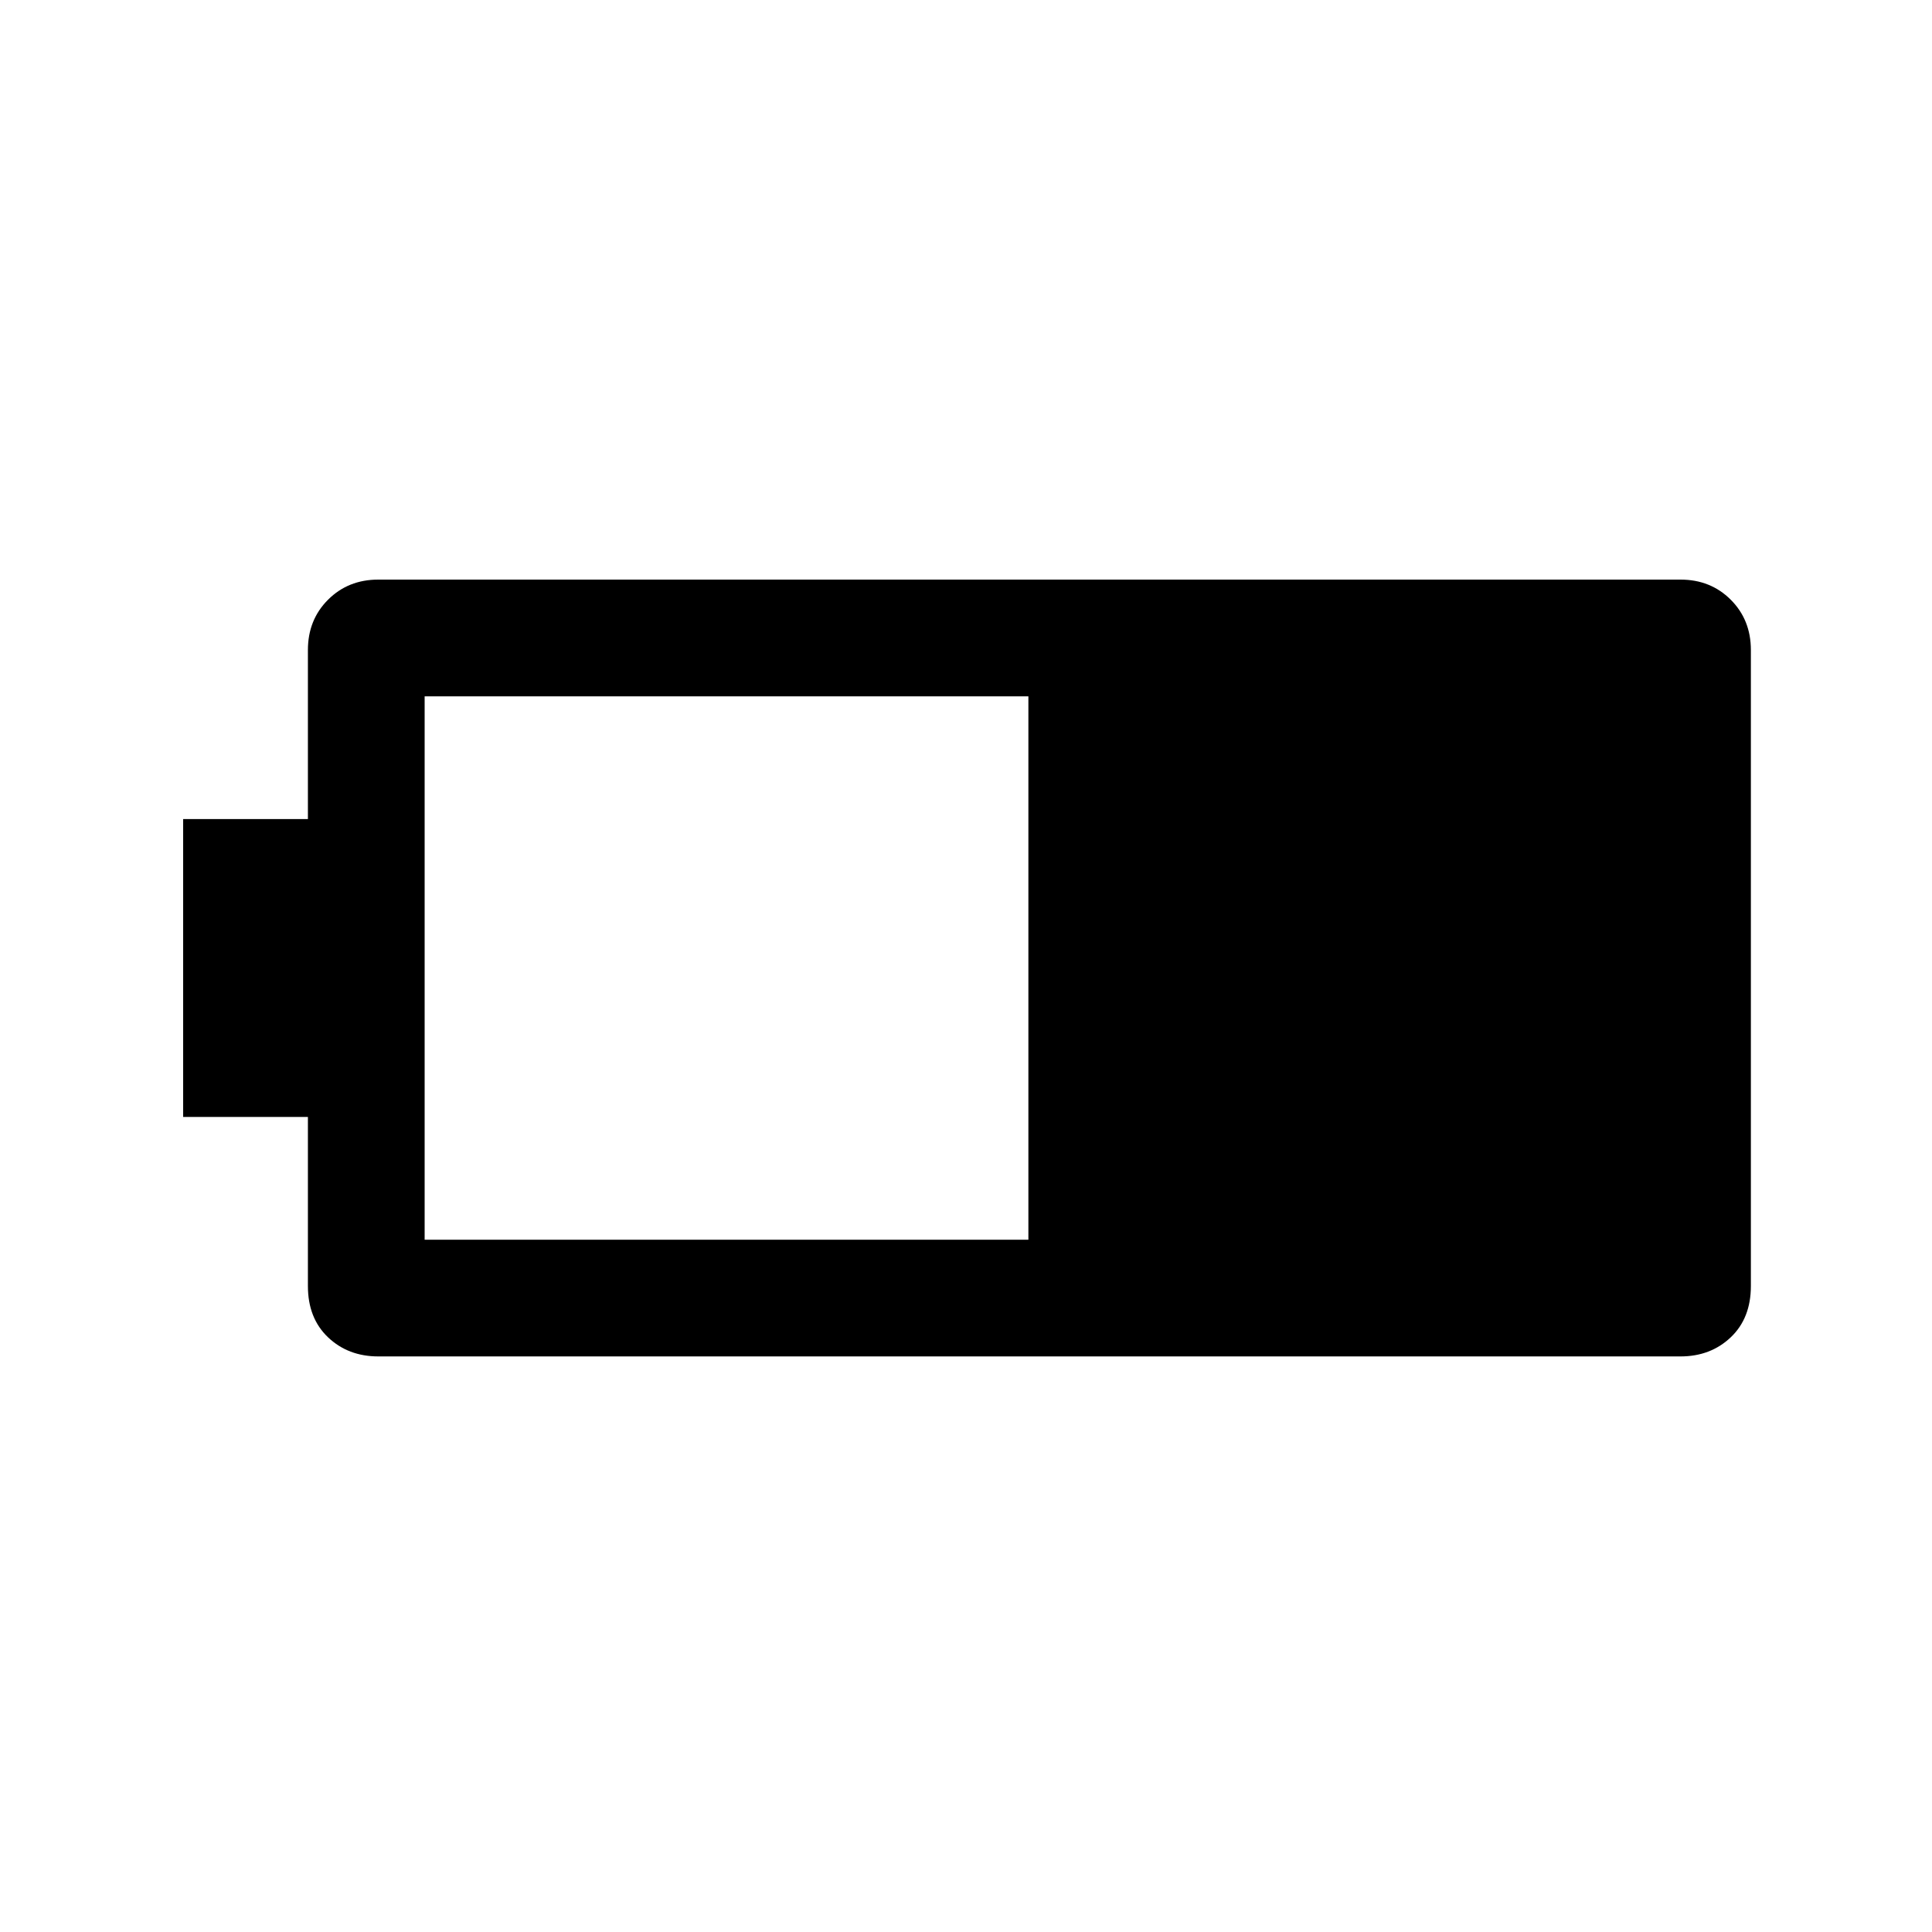 <svg xmlns="http://www.w3.org/2000/svg" height="48" width="48"><path d="M43.5 31.95q0 .8-.5 1.275-.5.475-1.25.475H9.4q-.75 0-1.25-.475t-.5-1.275v-4.2h-3.1v-7.4h3.1v-4.2q0-.75.5-1.25t1.25-.5h32.35q.75 0 1.25.5t.5 1.25ZM25.55 30.8V17.3h-15v13.5Z"/></svg>
